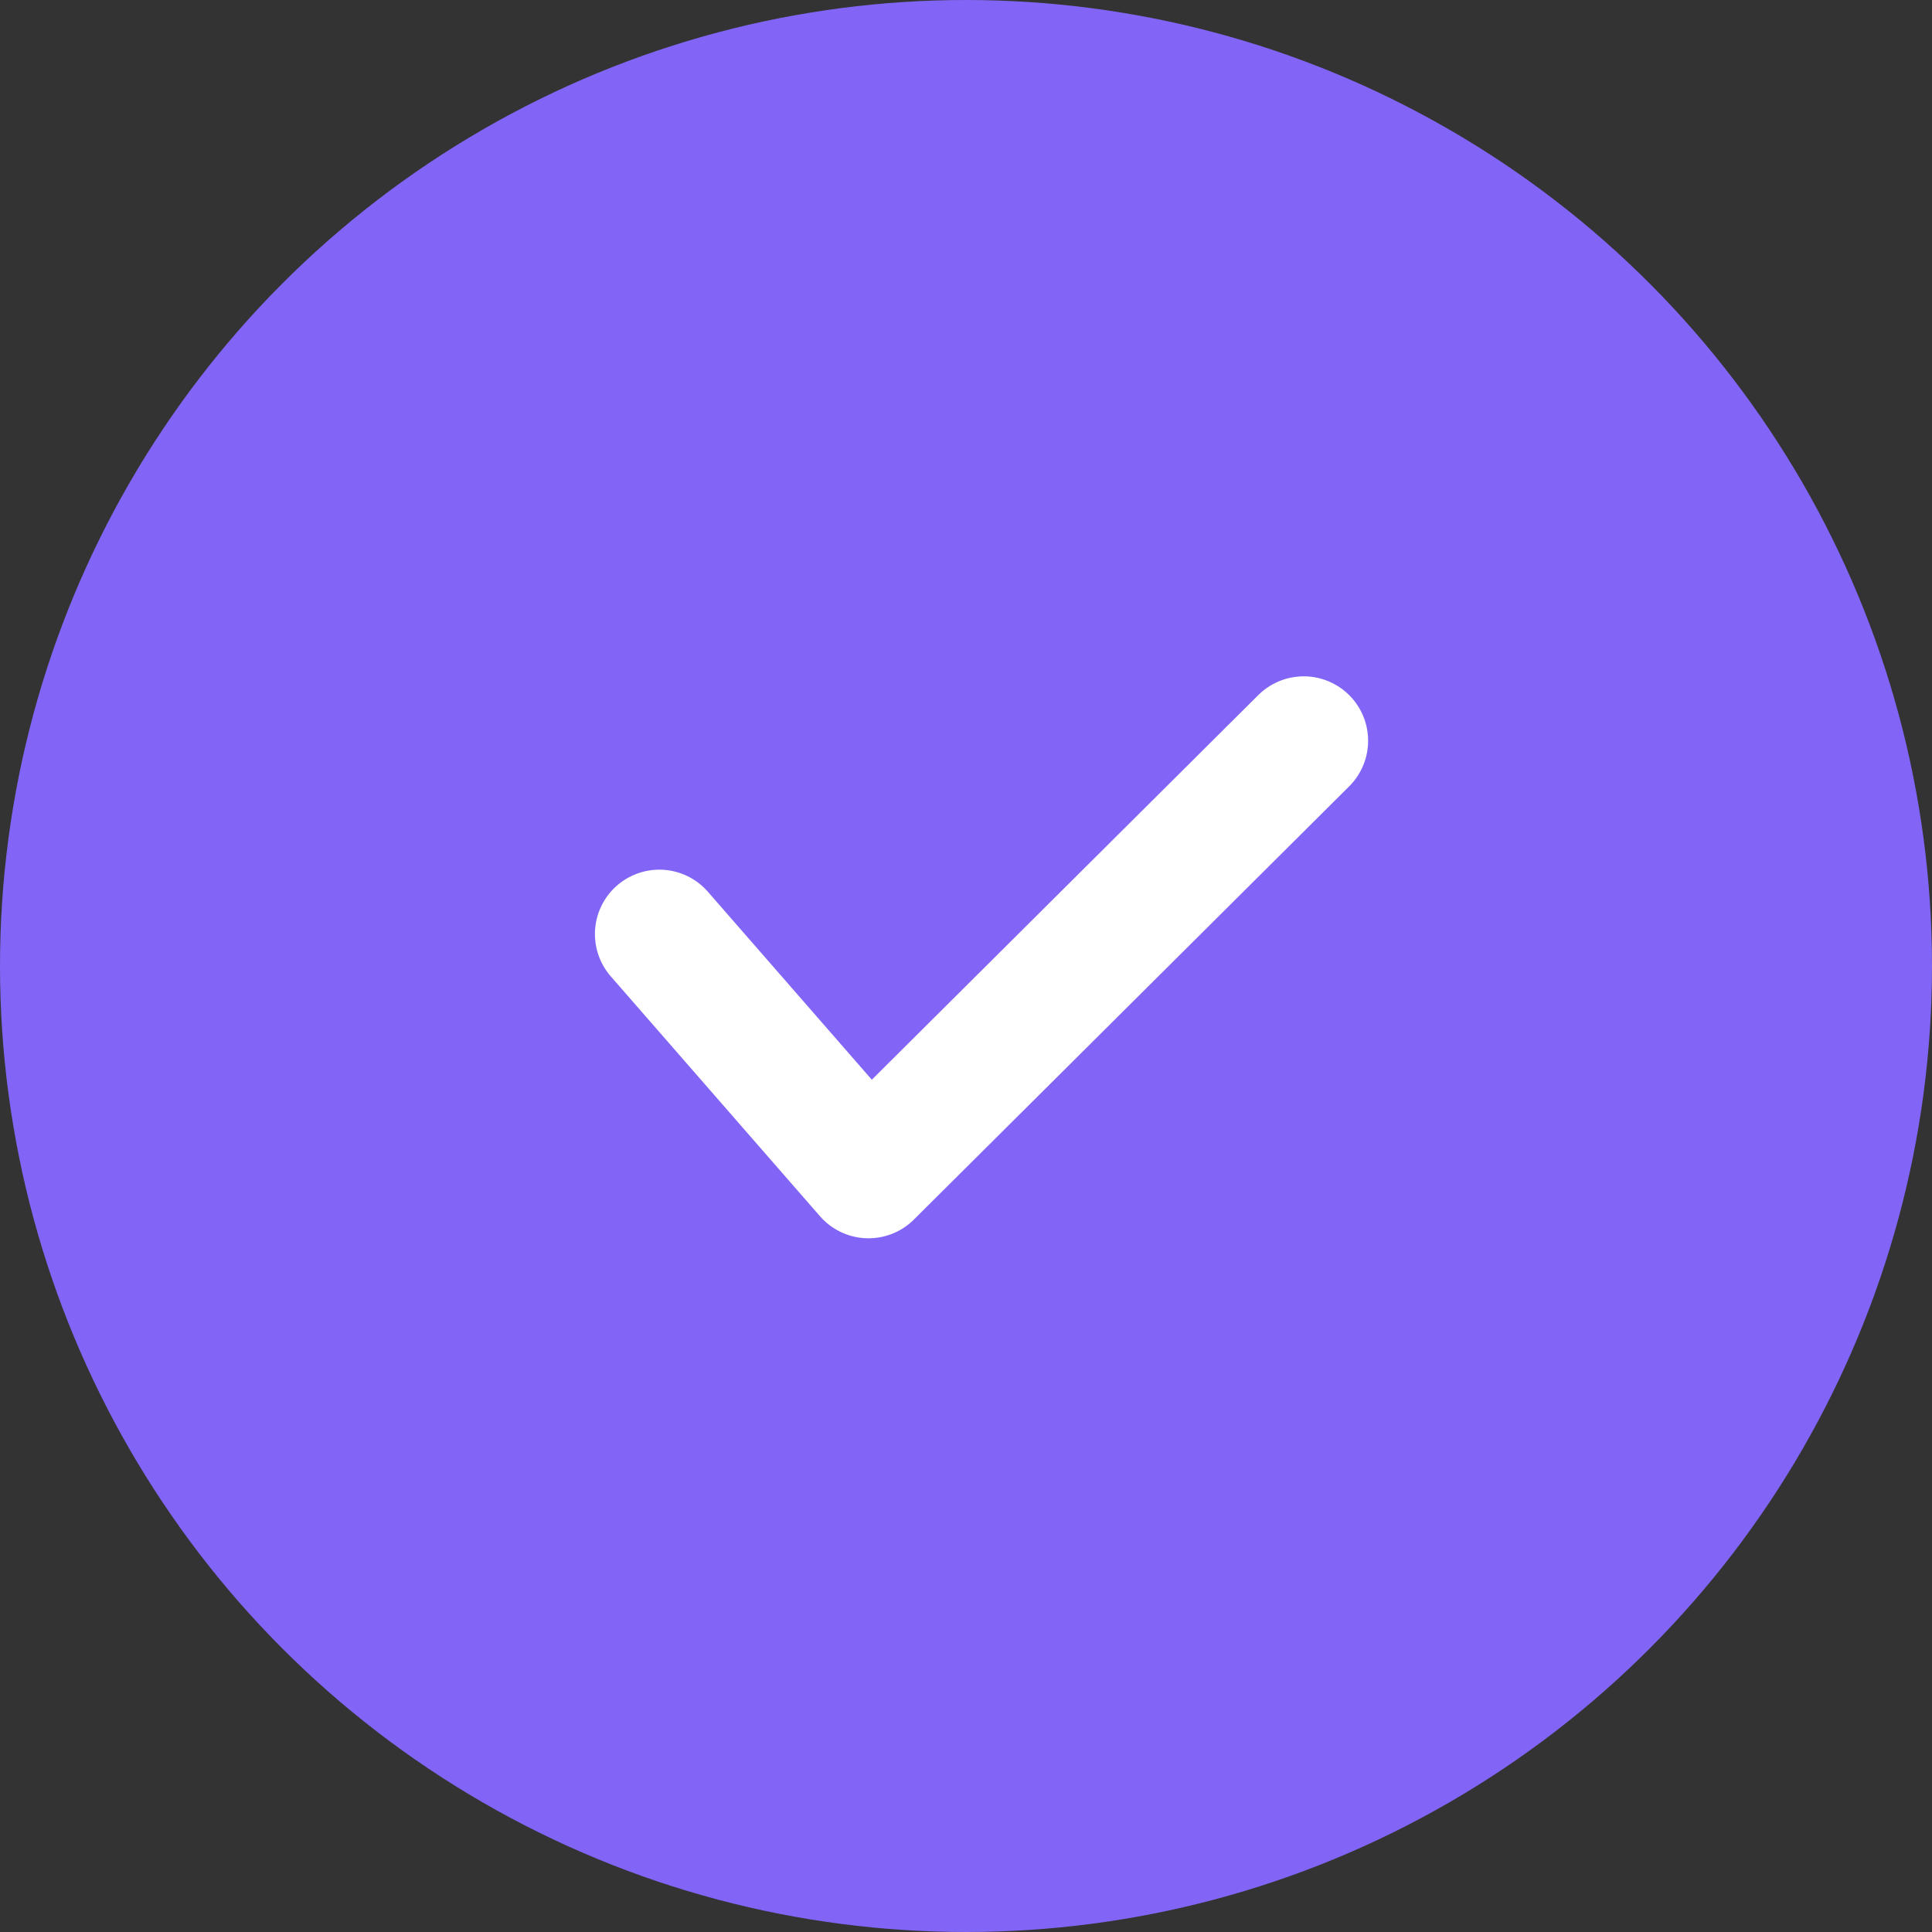 <svg width="15" height="15" viewBox="0 0 15 15" fill="none" xmlns="http://www.w3.org/2000/svg">
<rect x="0" y="0" width="15" height="15" fill="#333333" stroke="none"/>
<circle cx="7.5" cy="7.5" r="7.5" fill="#8265F6"/>
<path d="M5.119 7.252L6.743 9.114L10.122 5.751" stroke="white" stroke-linecap="round" stroke-linejoin="round"/>
</svg>
